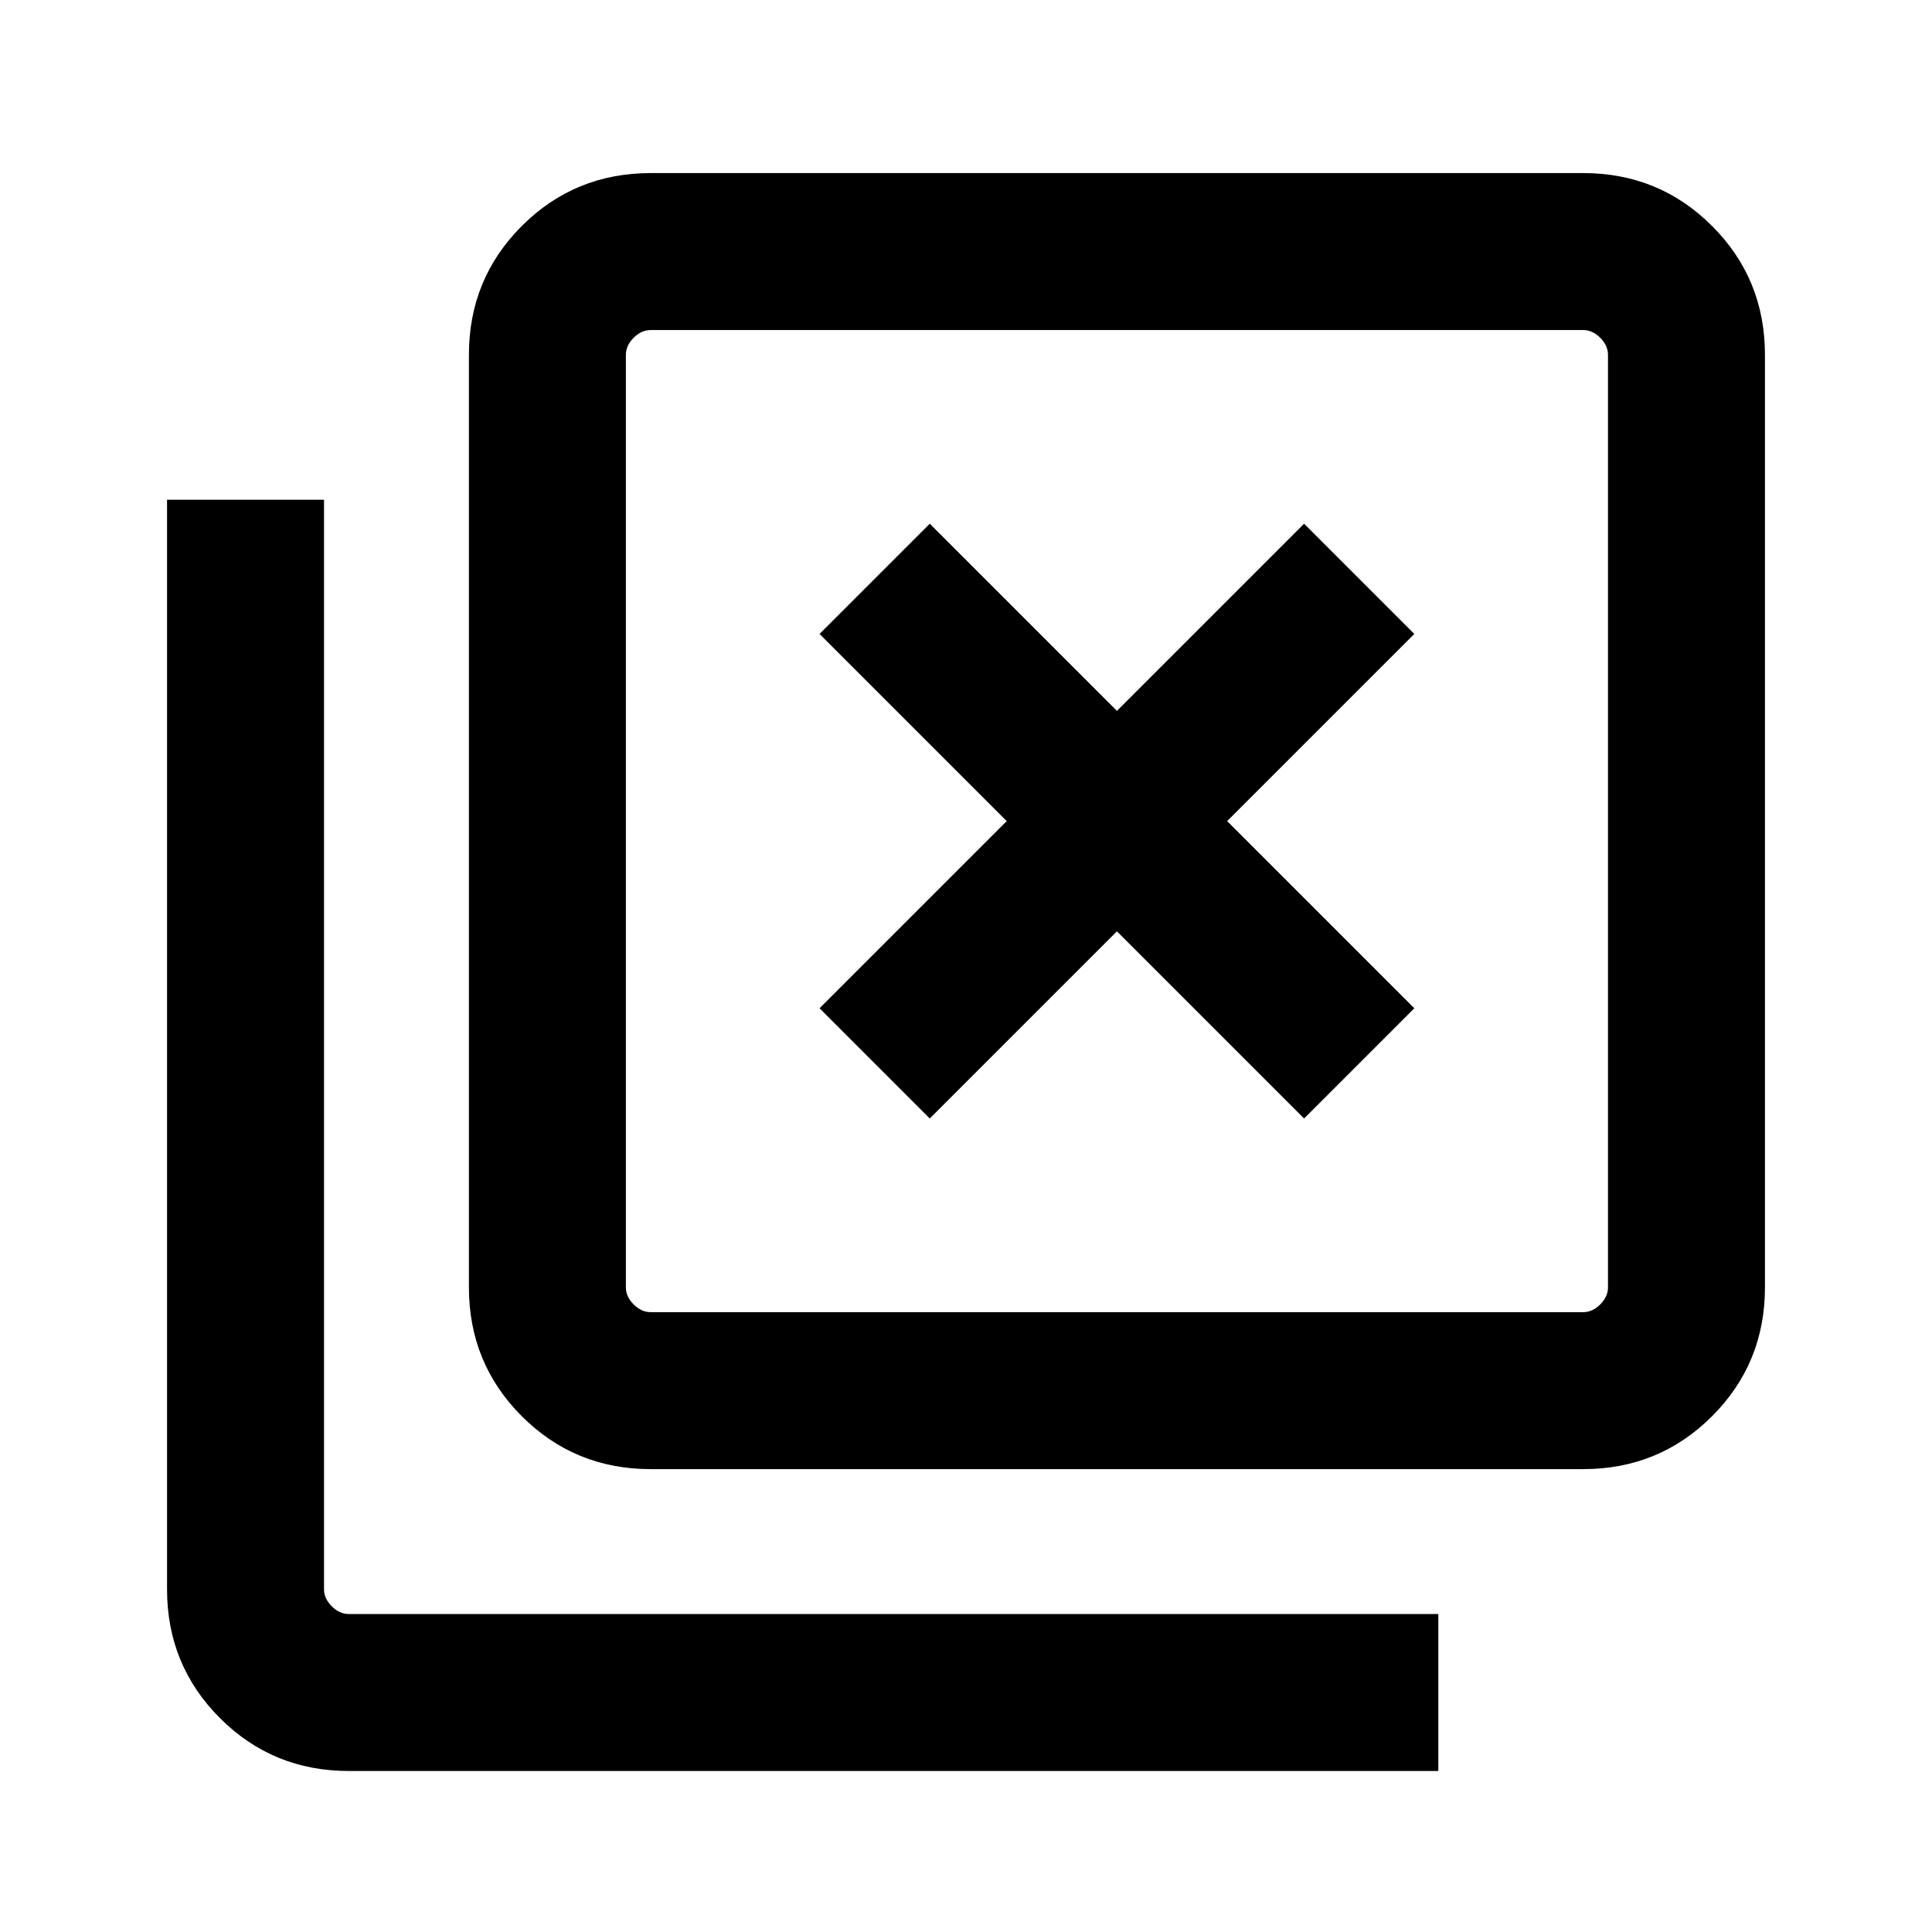<svg xmlns="http://www.w3.org/2000/svg" height="20" viewBox="0 96 960 960" width="20"><path d="m461.999 651.768 93-93 93 93L702.767 597l-93-93 93-93-54.768-54.768-93 93-93-93L407.231 411l93 93-93 93 54.768 54.768ZM323.308 825.999q-37.733 0-64.02-26.288-26.287-26.287-26.287-64.02V272.309q0-37.733 26.287-64.02 26.287-26.288 64.02-26.288h463.383q37.732 0 64.019 26.288 26.288 26.287 26.288 64.02v463.382q0 37.733-26.288 64.02-26.287 26.288-64.019 26.288H323.308Zm0-77.999h463.383q4.615 0 8.462-3.846 3.846-3.847 3.846-8.463V272.309q0-4.616-3.846-8.463-3.847-3.846-8.462-3.846H323.308q-4.616 0-8.462 3.846-3.847 3.847-3.847 8.463v463.382q0 4.616 3.847 8.463 3.846 3.846 8.462 3.846ZM173.309 975.997q-37.732 0-64.019-26.287-26.288-26.288-26.288-64.02V344.309h77.999V885.69q0 4.616 3.846 8.462 3.847 3.847 8.462 3.847h541.382v77.998H173.309ZM310.999 260v488-488Z"/></svg>